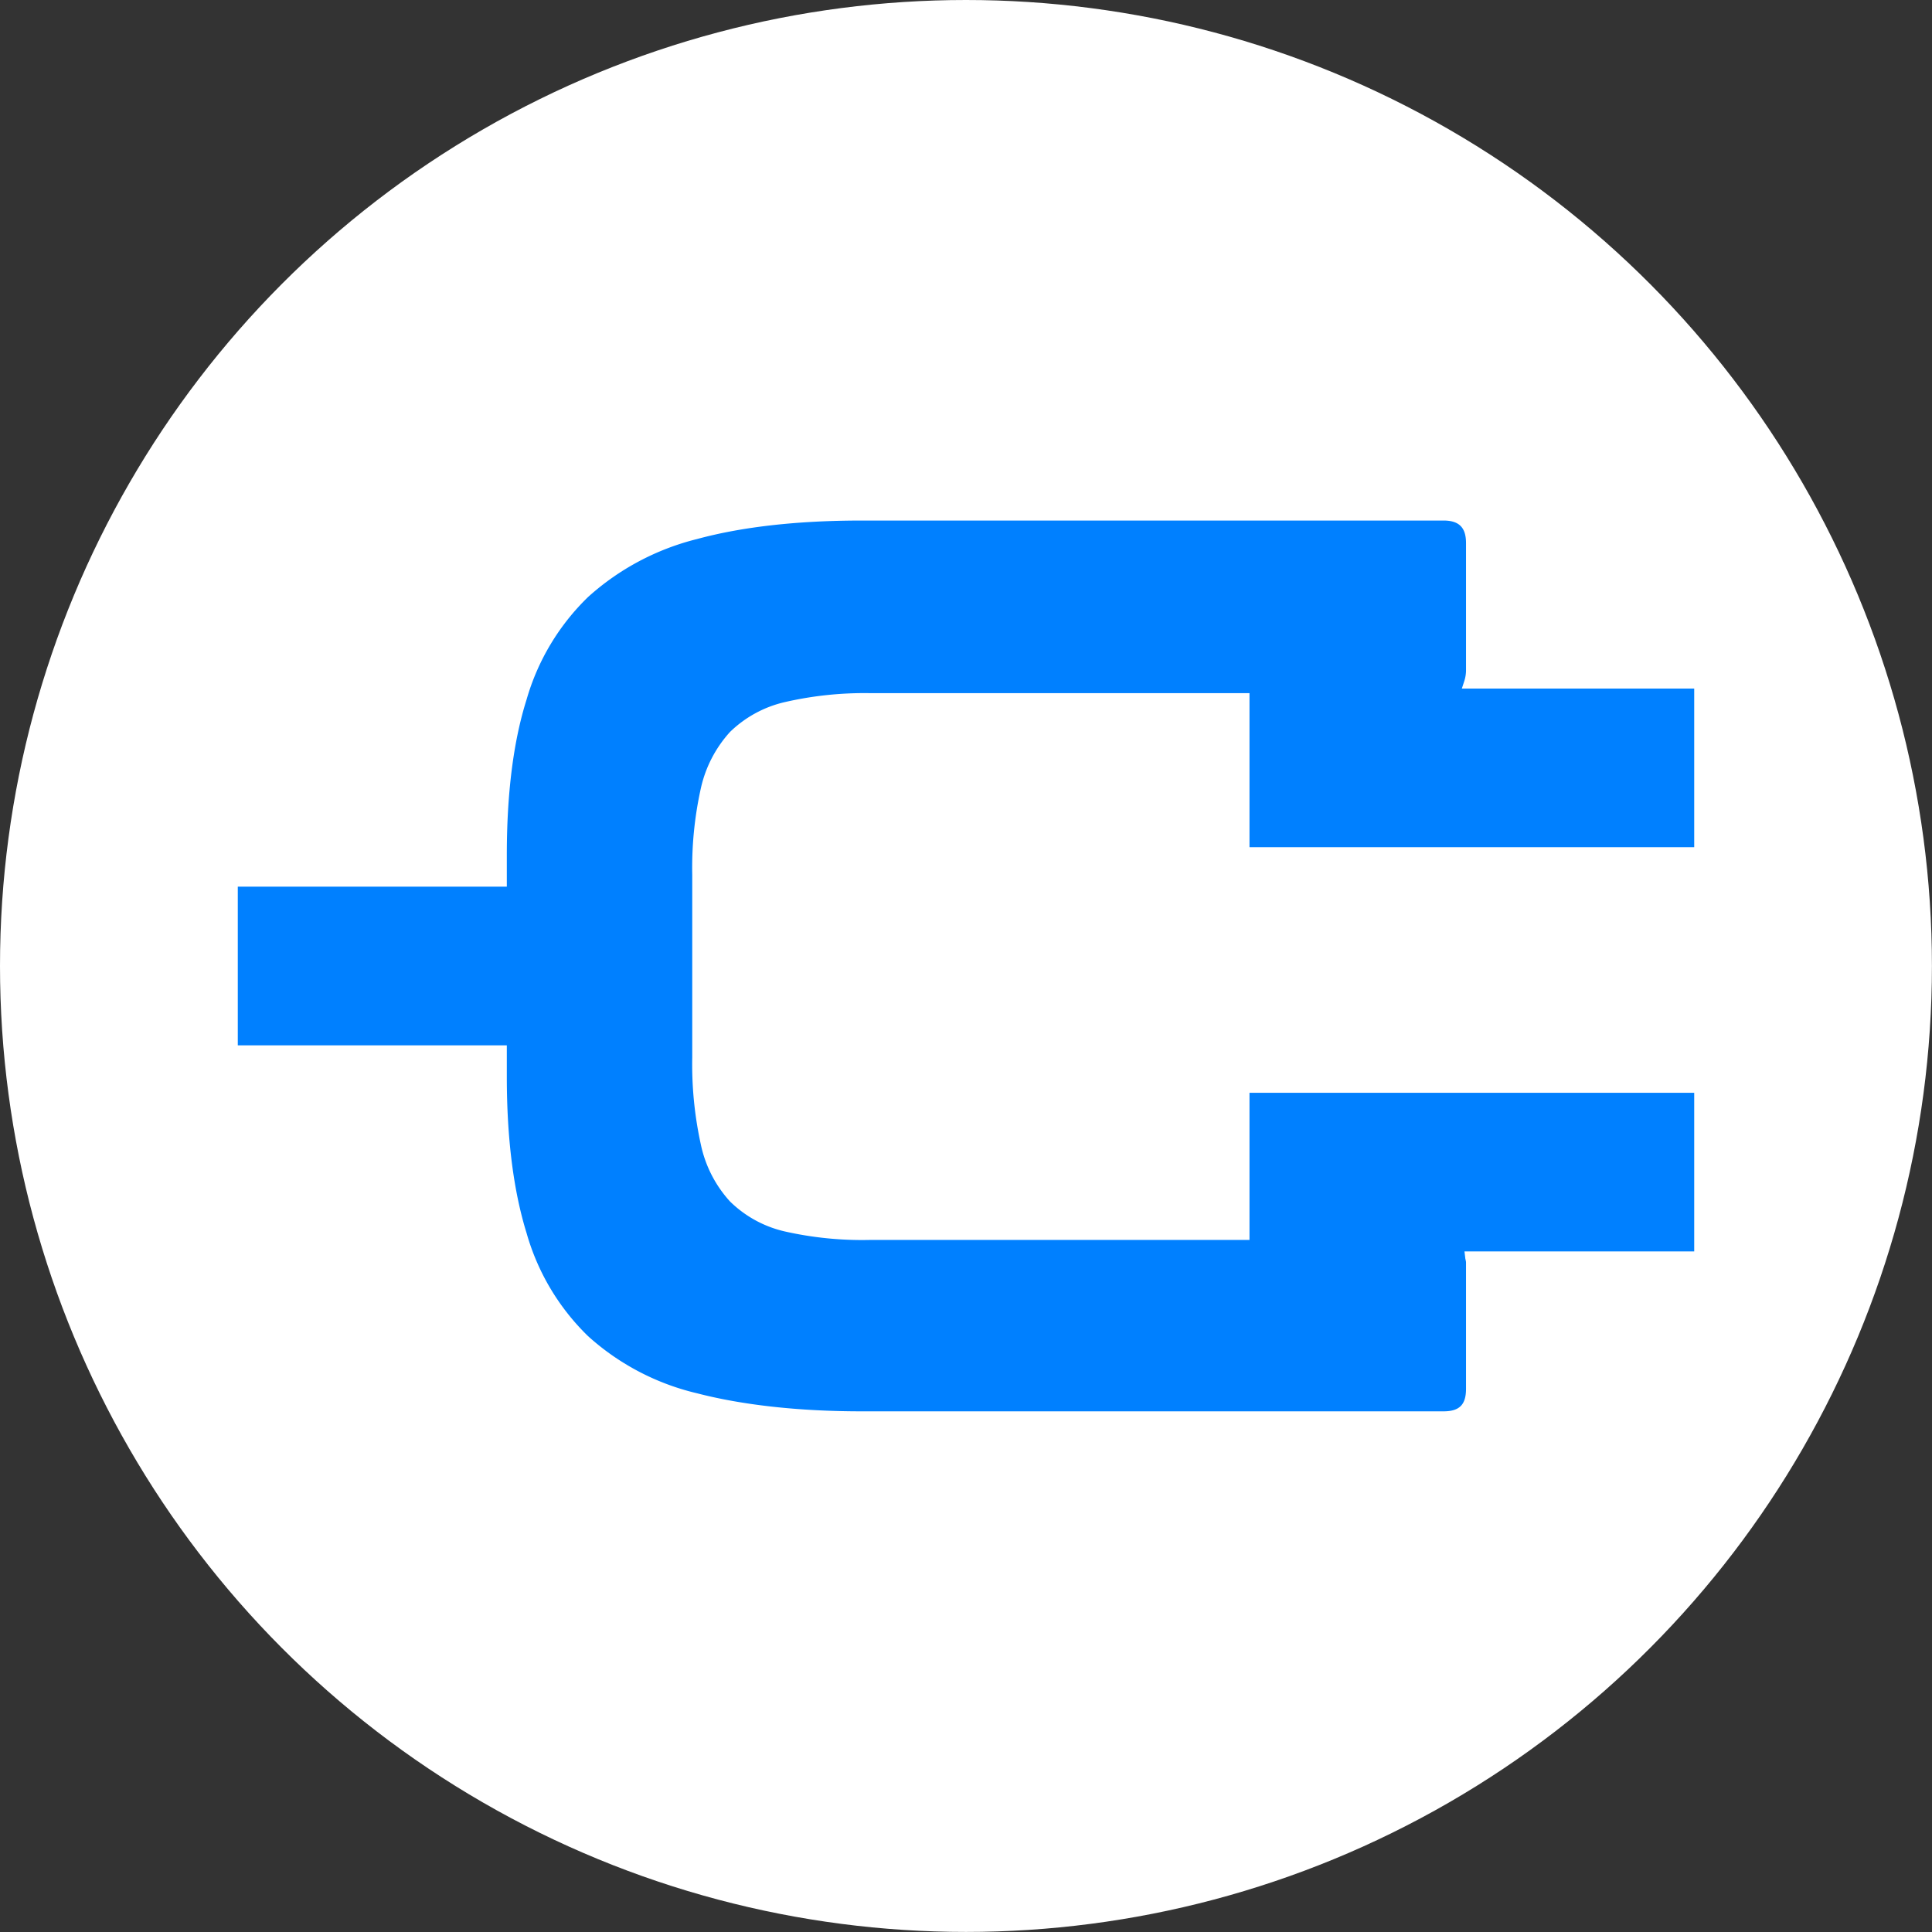 <svg xmlns="http://www.w3.org/2000/svg" viewBox="0 0 299.97 299.97"><rect x="0" y="0" width="299.97" height="299.97" fill="#333333" stroke="none"/><defs><style>.cls-1{fill:#fff;}.cls-2{fill:#0080ff;}</style></defs><g id="Layer_2" data-name="Layer 2"><g id="Слой_1" data-name="Слой 1"><circle class="cls-1" cx="149.98" cy="149.98" r="149.98"/><path class="cls-2" d="M194,131.54V107.62H135A55.13,55.13,0,0,0,121.9,109a18,18,0,0,0-8.56,4.65,19.16,19.16,0,0,0-4.52,8.73,56.89,56.89,0,0,0-1.34,13.44V164.2a58,58,0,0,0,1.34,13.52,18.9,18.9,0,0,0,4.52,8.82,17.81,17.81,0,0,0,8.56,4.67A54.56,54.56,0,0,0,135,192.52h59V169.67h69.05V194.3H227.38l.12,1c0,.12.05.24.07.37s.05.21.05.34v19.62c0,2.45-1,3.5-3.5,3.5H133.84c-10,0-18.65-1-25.6-2.8a38.37,38.37,0,0,1-16.93-8.87,36,36,0,0,1-9.55-16c-2.05-6.61-3.07-14.78-3.07-24.26V162.3H36.92V137.67H78.69v-4.91c0-9.49,1-17.61,3.07-24.15a36,36,0,0,1,9.55-15.92,39.47,39.47,0,0,1,16.93-9c7-1.9,15.58-2.87,25.6-2.87h90.28c2.41,0,3.5,1.07,3.5,3.5v19.62a5.57,5.57,0,0,1-.26,1.78l-.39,1.19h36.08v24.63Z"/></g></g></svg>